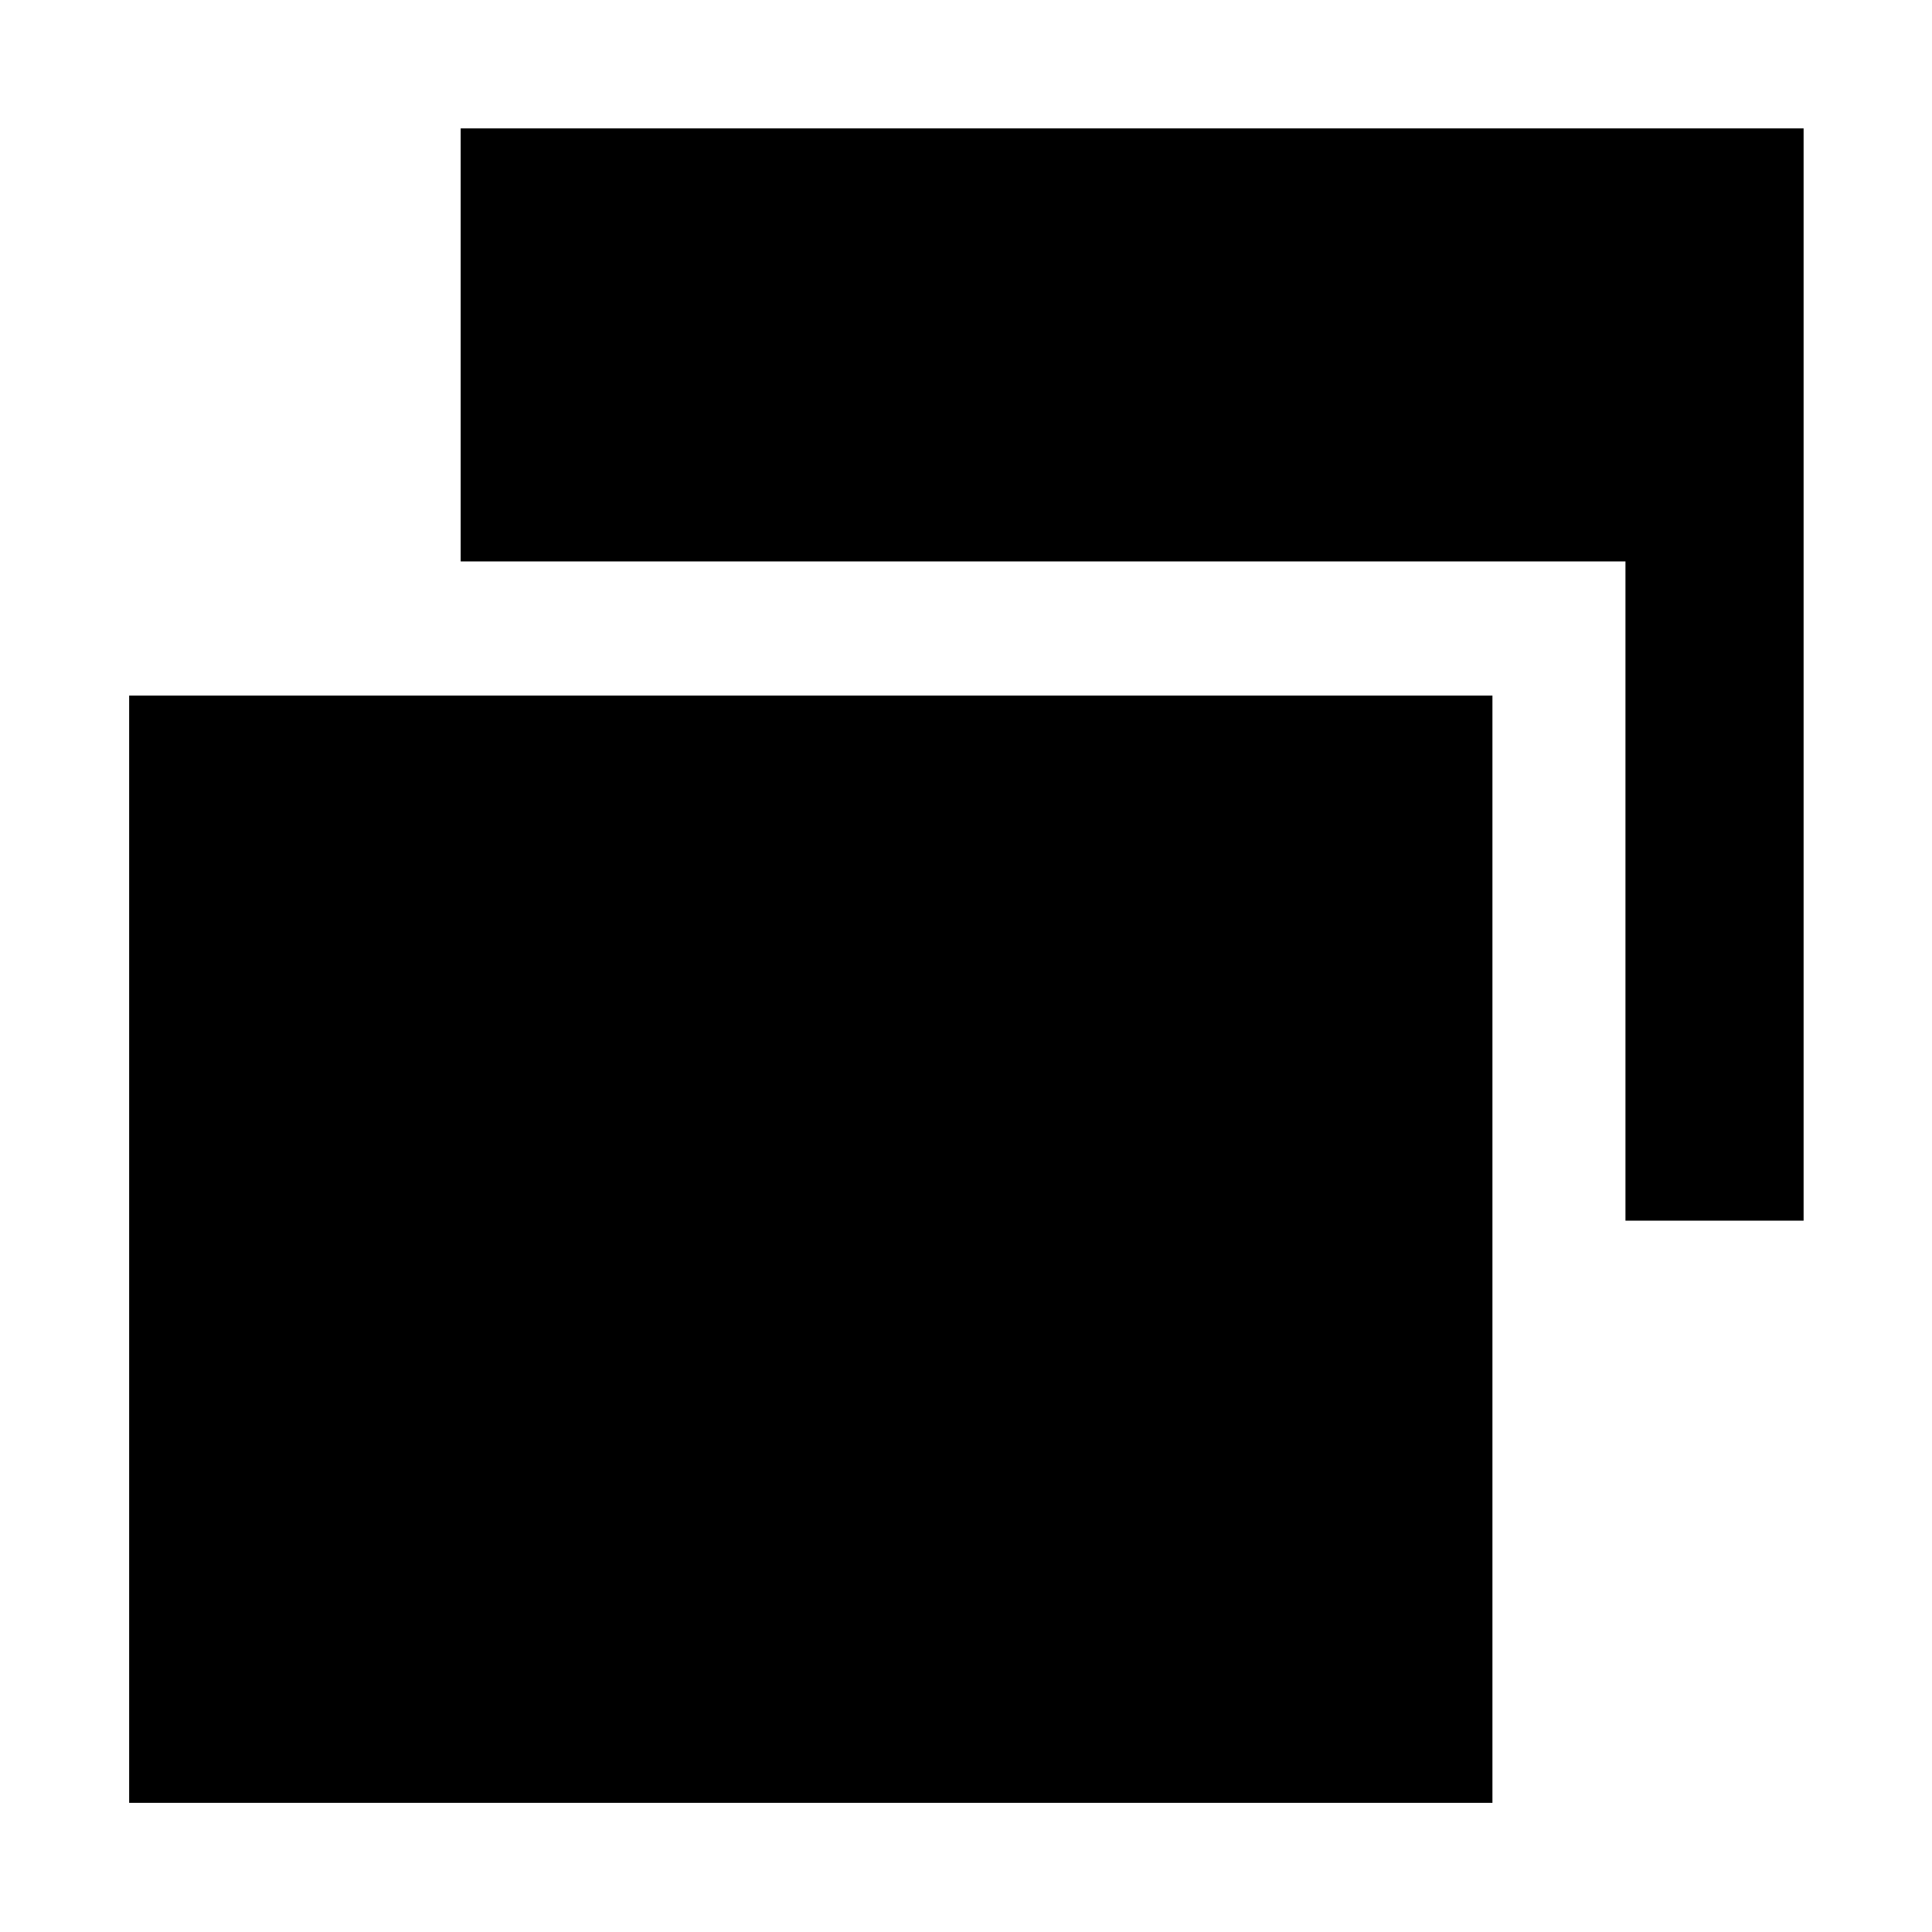 <svg xmlns="http://www.w3.org/2000/svg" height="40" viewBox="0 -960 960 960" width="40"><path d="M807.681-353.463v-327.566H228.912v-215.175h667.292v542.741h-88.523ZM64.173-64.173v-550.19H741.58v550.19H64.173Z"/></svg>